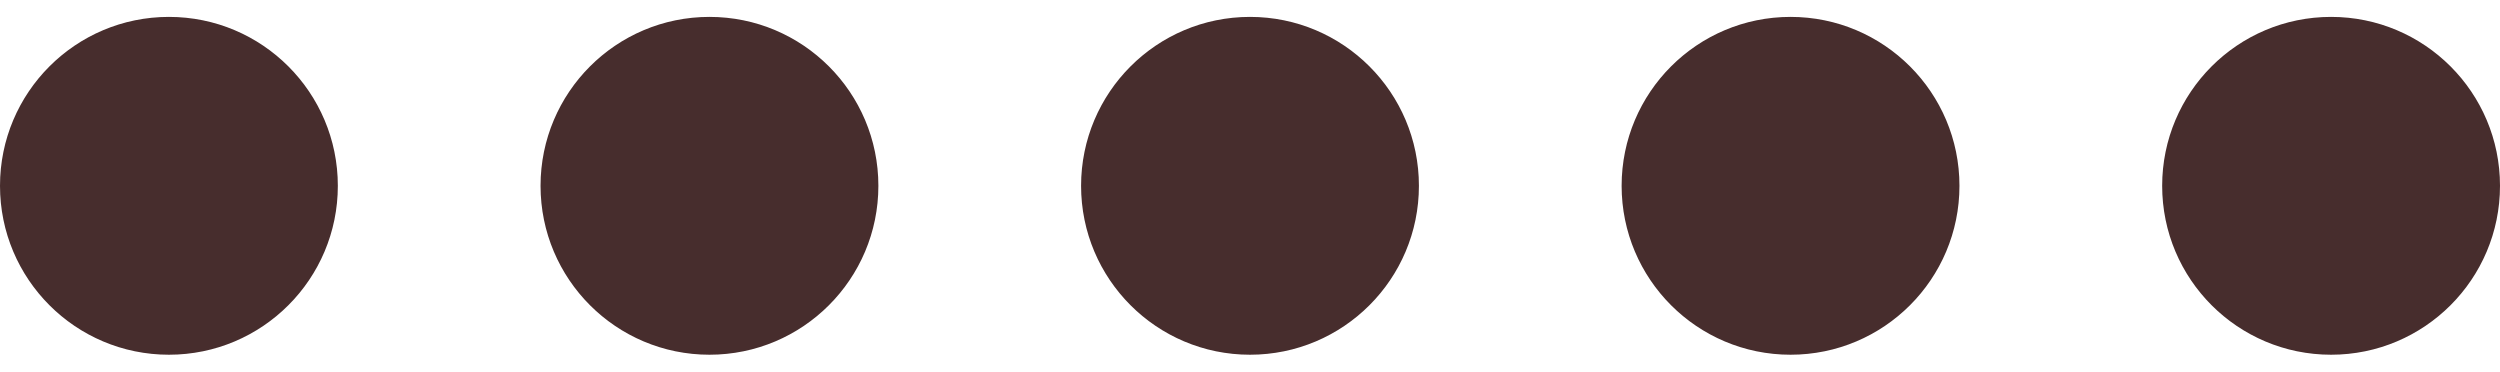 <svg width="74" height="11" viewBox="0 0 74 11" fill="none" xmlns="http://www.w3.org/2000/svg">
<path d="M9.5 5.5C9.5 7.985 7.485 10 5 10C2.515 10 0.5 7.985 0.5 5.5C0.5 3.015 2.515 1 5 1C7.485 1 9.5 3.015 9.5 5.5Z" fill="#472D2D" stroke="#472D2D"/>
<path d="M25.5 5.5C25.5 7.985 23.485 10 21 10C18.515 10 16.5 7.985 16.5 5.5C16.5 3.015 18.515 1 21 1C23.485 1 25.5 3.015 25.5 5.5Z" fill="#472D2D" stroke="#472D2D"/>
<path d="M41.5 5.5C41.5 7.985 39.485 10 37 10C34.515 10 32.5 7.985 32.5 5.5C32.5 3.015 34.515 1 37 1C39.485 1 41.5 3.015 41.5 5.5Z" fill="#472D2D" stroke="#472D2D"/>
<path d="M57.5 5.5C57.5 7.985 55.485 10 53 10C50.515 10 48.5 7.985 48.5 5.5C48.5 3.015 50.515 1 53 1C55.485 1 57.5 3.015 57.5 5.5Z" fill="#472D2D" stroke="#472D2D"/>
<path d="M73.5 5.5C73.5 7.985 71.485 10 69 10C66.515 10 64.5 7.985 64.5 5.5C64.5 3.015 66.515 1 69 1C71.485 1 73.5 3.015 73.5 5.5Z" fill="#472D2D" stroke="#472D2D"/>
</svg>